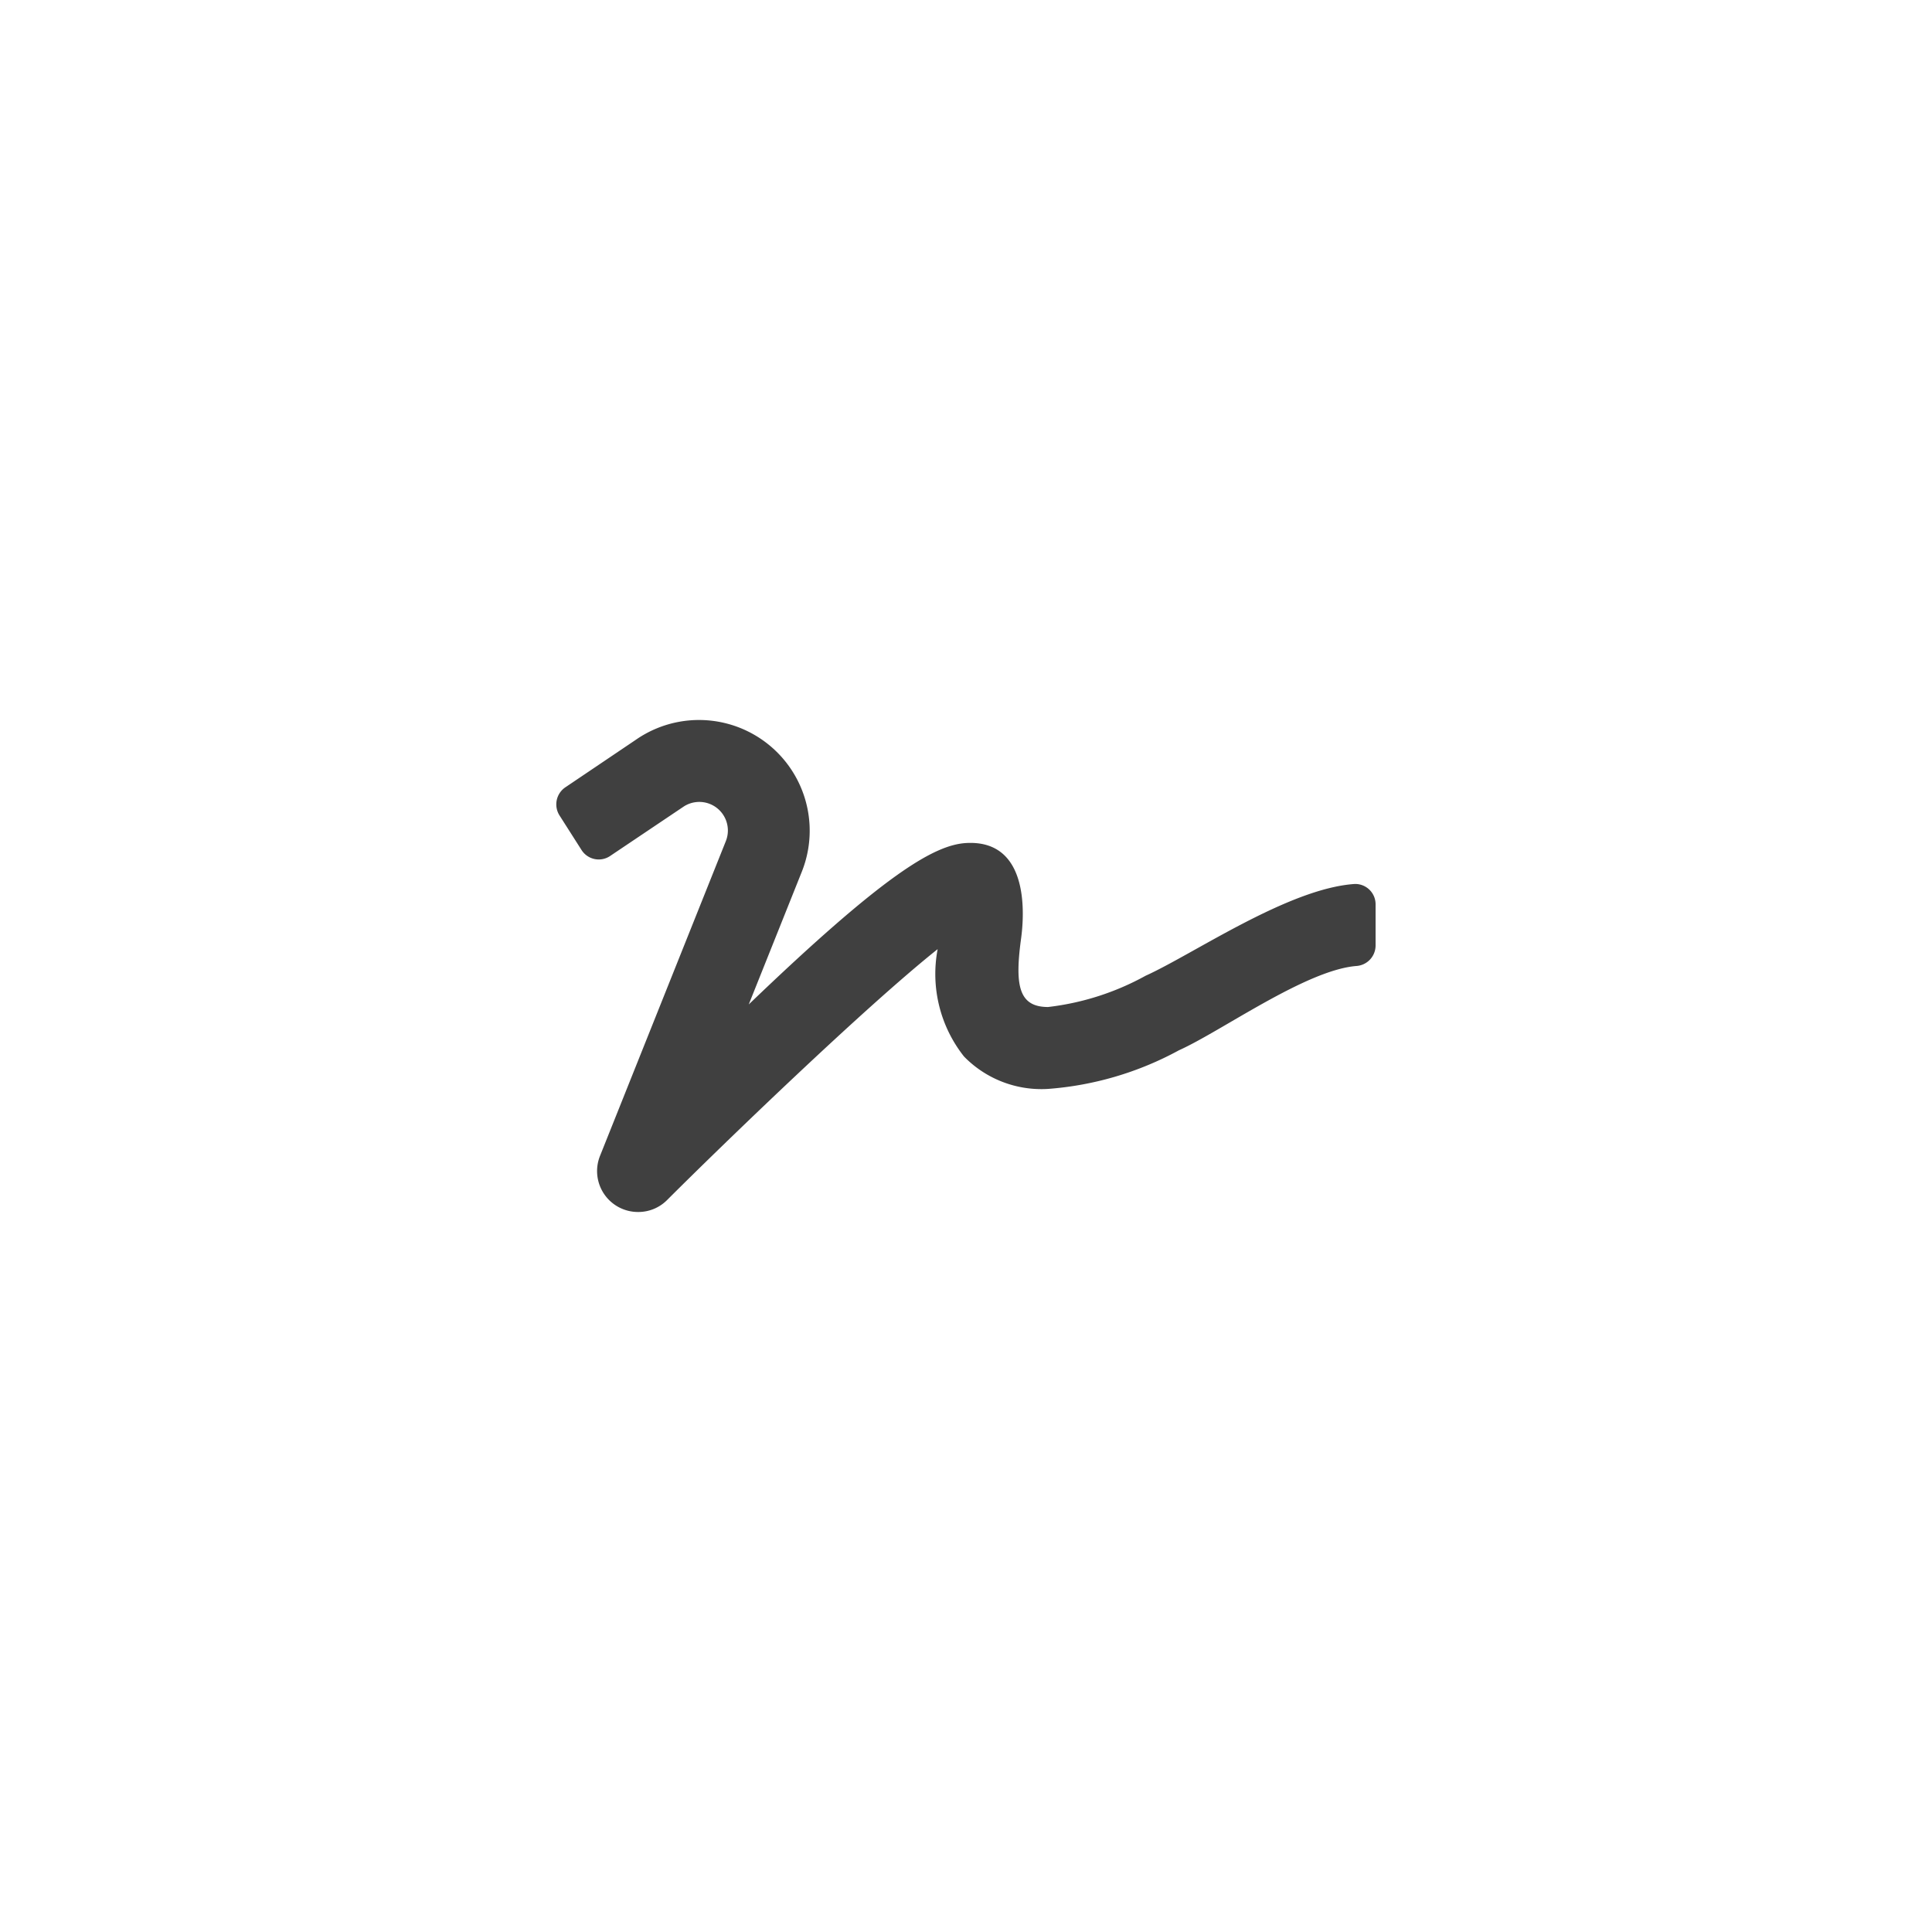 <svg xmlns="http://www.w3.org/2000/svg" width="40" height="40" viewBox="0 0 40 40">
  <g id="Group_260" data-name="Group 260" transform="translate(-121 -913)">
    <rect id="Rectangle_235" data-name="Rectangle 235" width="40" height="40" transform="translate(121 913)" fill="none"/>
    <path id="Icon_awesome-signature" data-name="Icon awesome-signature" d="M16.531,7.894c-1.374.093-3.334,1.451-4.326,1.9a5.49,5.49,0,0,1-2.018.647c-.6,0-.69-.43-.565-1.377.029-.212.31-2.1-1.133-2.018-.666.04-1.705.658-4.5,3.342l1.1-2.751a2.292,2.292,0,0,0-3.44-2.727L.2,5.887a.427.427,0,0,0-.13.586l.456.716a.422.422,0,0,0,.586.13L2.648,6.287a.592.592,0,0,1,.867.719L.911,13.52A.847.847,0,0,0,1.7,14.685a.839.839,0,0,0,.6-.249c1.119-1.119,4.1-4,5.6-5.193a2.753,2.753,0,0,0,.546,2.223,2.238,2.238,0,0,0,1.737.671,6.708,6.708,0,0,0,2.713-.8c.875-.393,2.626-1.66,3.671-1.745a.426.426,0,0,0,.4-.419V8.324a.421.421,0,0,0-.44-.43Z" transform="translate(132.513 923.408)" fill="rgba(0,0,0,0.75)"/>
  </g>
</svg>

